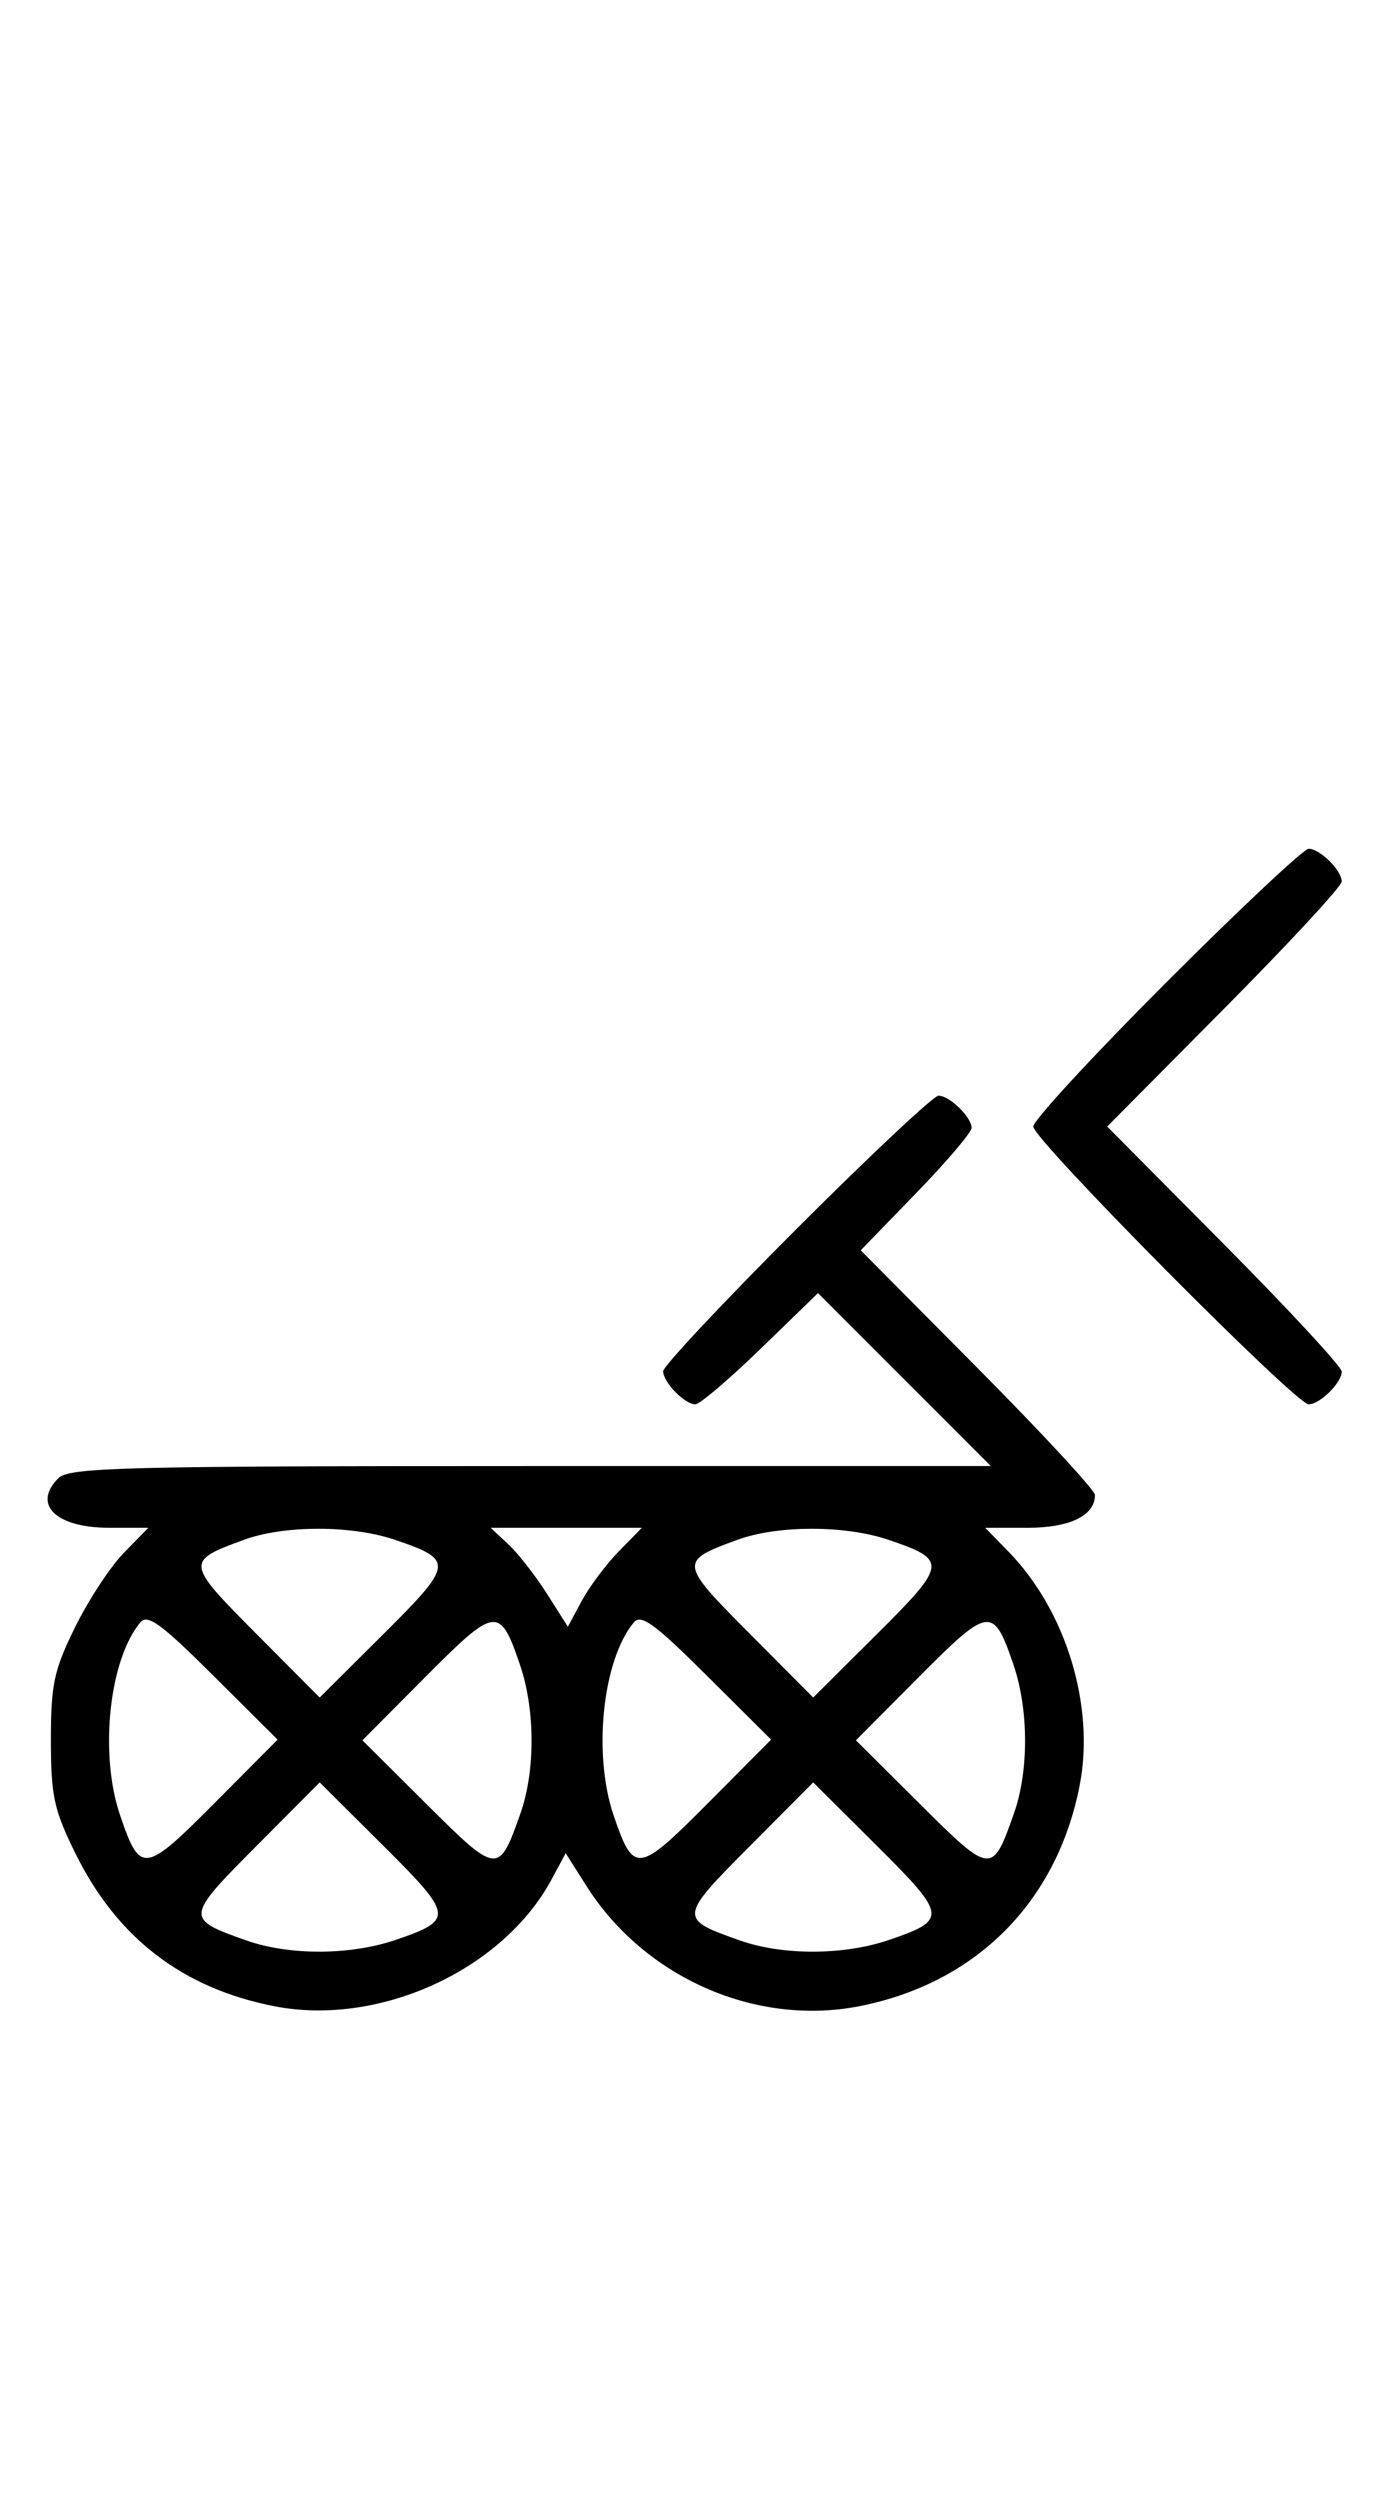 <svg xmlns="http://www.w3.org/2000/svg" width="180" height="324" viewBox="0 0 180 324" version="1.1">
	<path d="M 151.282 127.282 C 141.777 136.787, 134 145.210, 134 146 C 134 147.693, 168.031 182, 169.710 182 C 171.173 182, 174 179.200, 174 177.751 C 174 177.143, 167.156 169.750, 158.792 161.323 L 143.584 146 158.792 130.677 C 167.156 122.250, 174 114.857, 174 114.249 C 174 112.800, 171.173 110, 169.710 110 C 169.079 110, 160.787 117.777, 151.282 127.282 M 103.282 159.282 C 93.777 168.787, 86 177.079, 86 177.710 C 86 179.139, 88.786 182, 90.178 182 C 90.747 182, 94.557 178.757, 98.645 174.794 L 106.077 167.588 117.283 178.794 L 128.489 190 68.816 190 C 15.901 190, 8.965 190.178, 7.571 191.571 C 4.148 194.995, 7.242 198, 14.190 198 L 19.237 198 16.059 201.250 C 14.311 203.037, 11.467 207.370, 9.740 210.877 C 6.989 216.464, 6.600 218.277, 6.600 225.500 C 6.600 232.734, 6.988 234.533, 9.762 240.168 C 15.173 251.159, 23.676 257.689, 35.604 260.013 C 49.181 262.659, 65.201 255.327, 71.533 243.568 L 73.360 240.176 76.064 244.440 C 83.573 256.280, 97.976 262.628, 111.396 260.013 C 126.531 257.064, 137.064 246.531, 140.013 231.396 C 142.022 221.088, 138.249 208.726, 130.756 201.062 L 127.763 198 133.310 198 C 138.753 198, 142 196.412, 142 193.751 C 142 193.143, 135.165 185.759, 126.812 177.343 L 111.623 162.040 118.812 154.626 C 122.765 150.549, 126 146.747, 126 146.178 C 126 144.786, 123.139 142, 121.710 142 C 121.079 142, 112.787 149.777, 103.282 159.282 M 31.605 199.568 C 24.049 202.337, 24.073 202.527, 33.170 211.671 L 41.457 220.001 49.692 211.809 C 58.838 202.711, 58.906 202.178, 51.260 199.573 C 45.620 197.651, 36.842 197.649, 31.605 199.568 M 65.926 200.145 C 67.192 201.325, 69.446 204.211, 70.934 206.557 L 73.640 210.824 75.443 207.476 C 76.435 205.635, 78.594 202.749, 80.242 201.064 L 83.237 198 73.430 198 L 63.623 198 65.926 200.145 M 95.605 199.568 C 88.049 202.337, 88.073 202.527, 97.170 211.671 L 105.457 220.001 113.692 211.809 C 122.838 202.711, 122.906 202.178, 115.260 199.573 C 109.620 197.651, 100.842 197.649, 95.605 199.568 M 18.184 210.278 C 14.139 215.152, 12.867 227.319, 15.573 235.260 C 18.178 242.906, 18.711 242.838, 27.809 233.692 L 36.001 225.457 27.671 217.170 C 20.854 210.389, 19.131 209.137, 18.184 210.278 M 55.191 217.308 L 46.999 225.543 55.329 233.830 C 64.530 242.983, 64.678 242.998, 67.487 235.038 C 69.439 229.503, 69.415 221.574, 67.427 215.740 C 64.822 208.094, 64.289 208.162, 55.191 217.308 M 82.184 210.278 C 78.139 215.152, 76.867 227.319, 79.573 235.260 C 82.178 242.906, 82.711 242.838, 91.809 233.692 L 100.001 225.457 91.671 217.170 C 84.854 210.389, 83.131 209.137, 82.184 210.278 M 119.191 217.308 L 110.999 225.543 119.329 233.830 C 128.530 242.983, 128.678 242.998, 131.487 235.038 C 133.439 229.503, 133.415 221.574, 131.427 215.740 C 128.822 208.094, 128.289 208.162, 119.191 217.308 M 33.170 239.329 C 24.017 248.530, 24.002 248.678, 31.962 251.487 C 37.497 253.439, 45.426 253.415, 51.260 251.427 C 58.906 248.822, 58.838 248.289, 49.692 239.191 L 41.457 230.999 33.170 239.329 M 97.170 239.329 C 88.017 248.530, 88.002 248.678, 95.962 251.487 C 101.497 253.439, 109.426 253.415, 115.260 251.427 C 122.906 248.822, 122.838 248.289, 113.692 239.191 L 105.457 230.999 97.170 239.329 " stroke="none" fill="black" fill-rule="evenodd"/>
</svg>